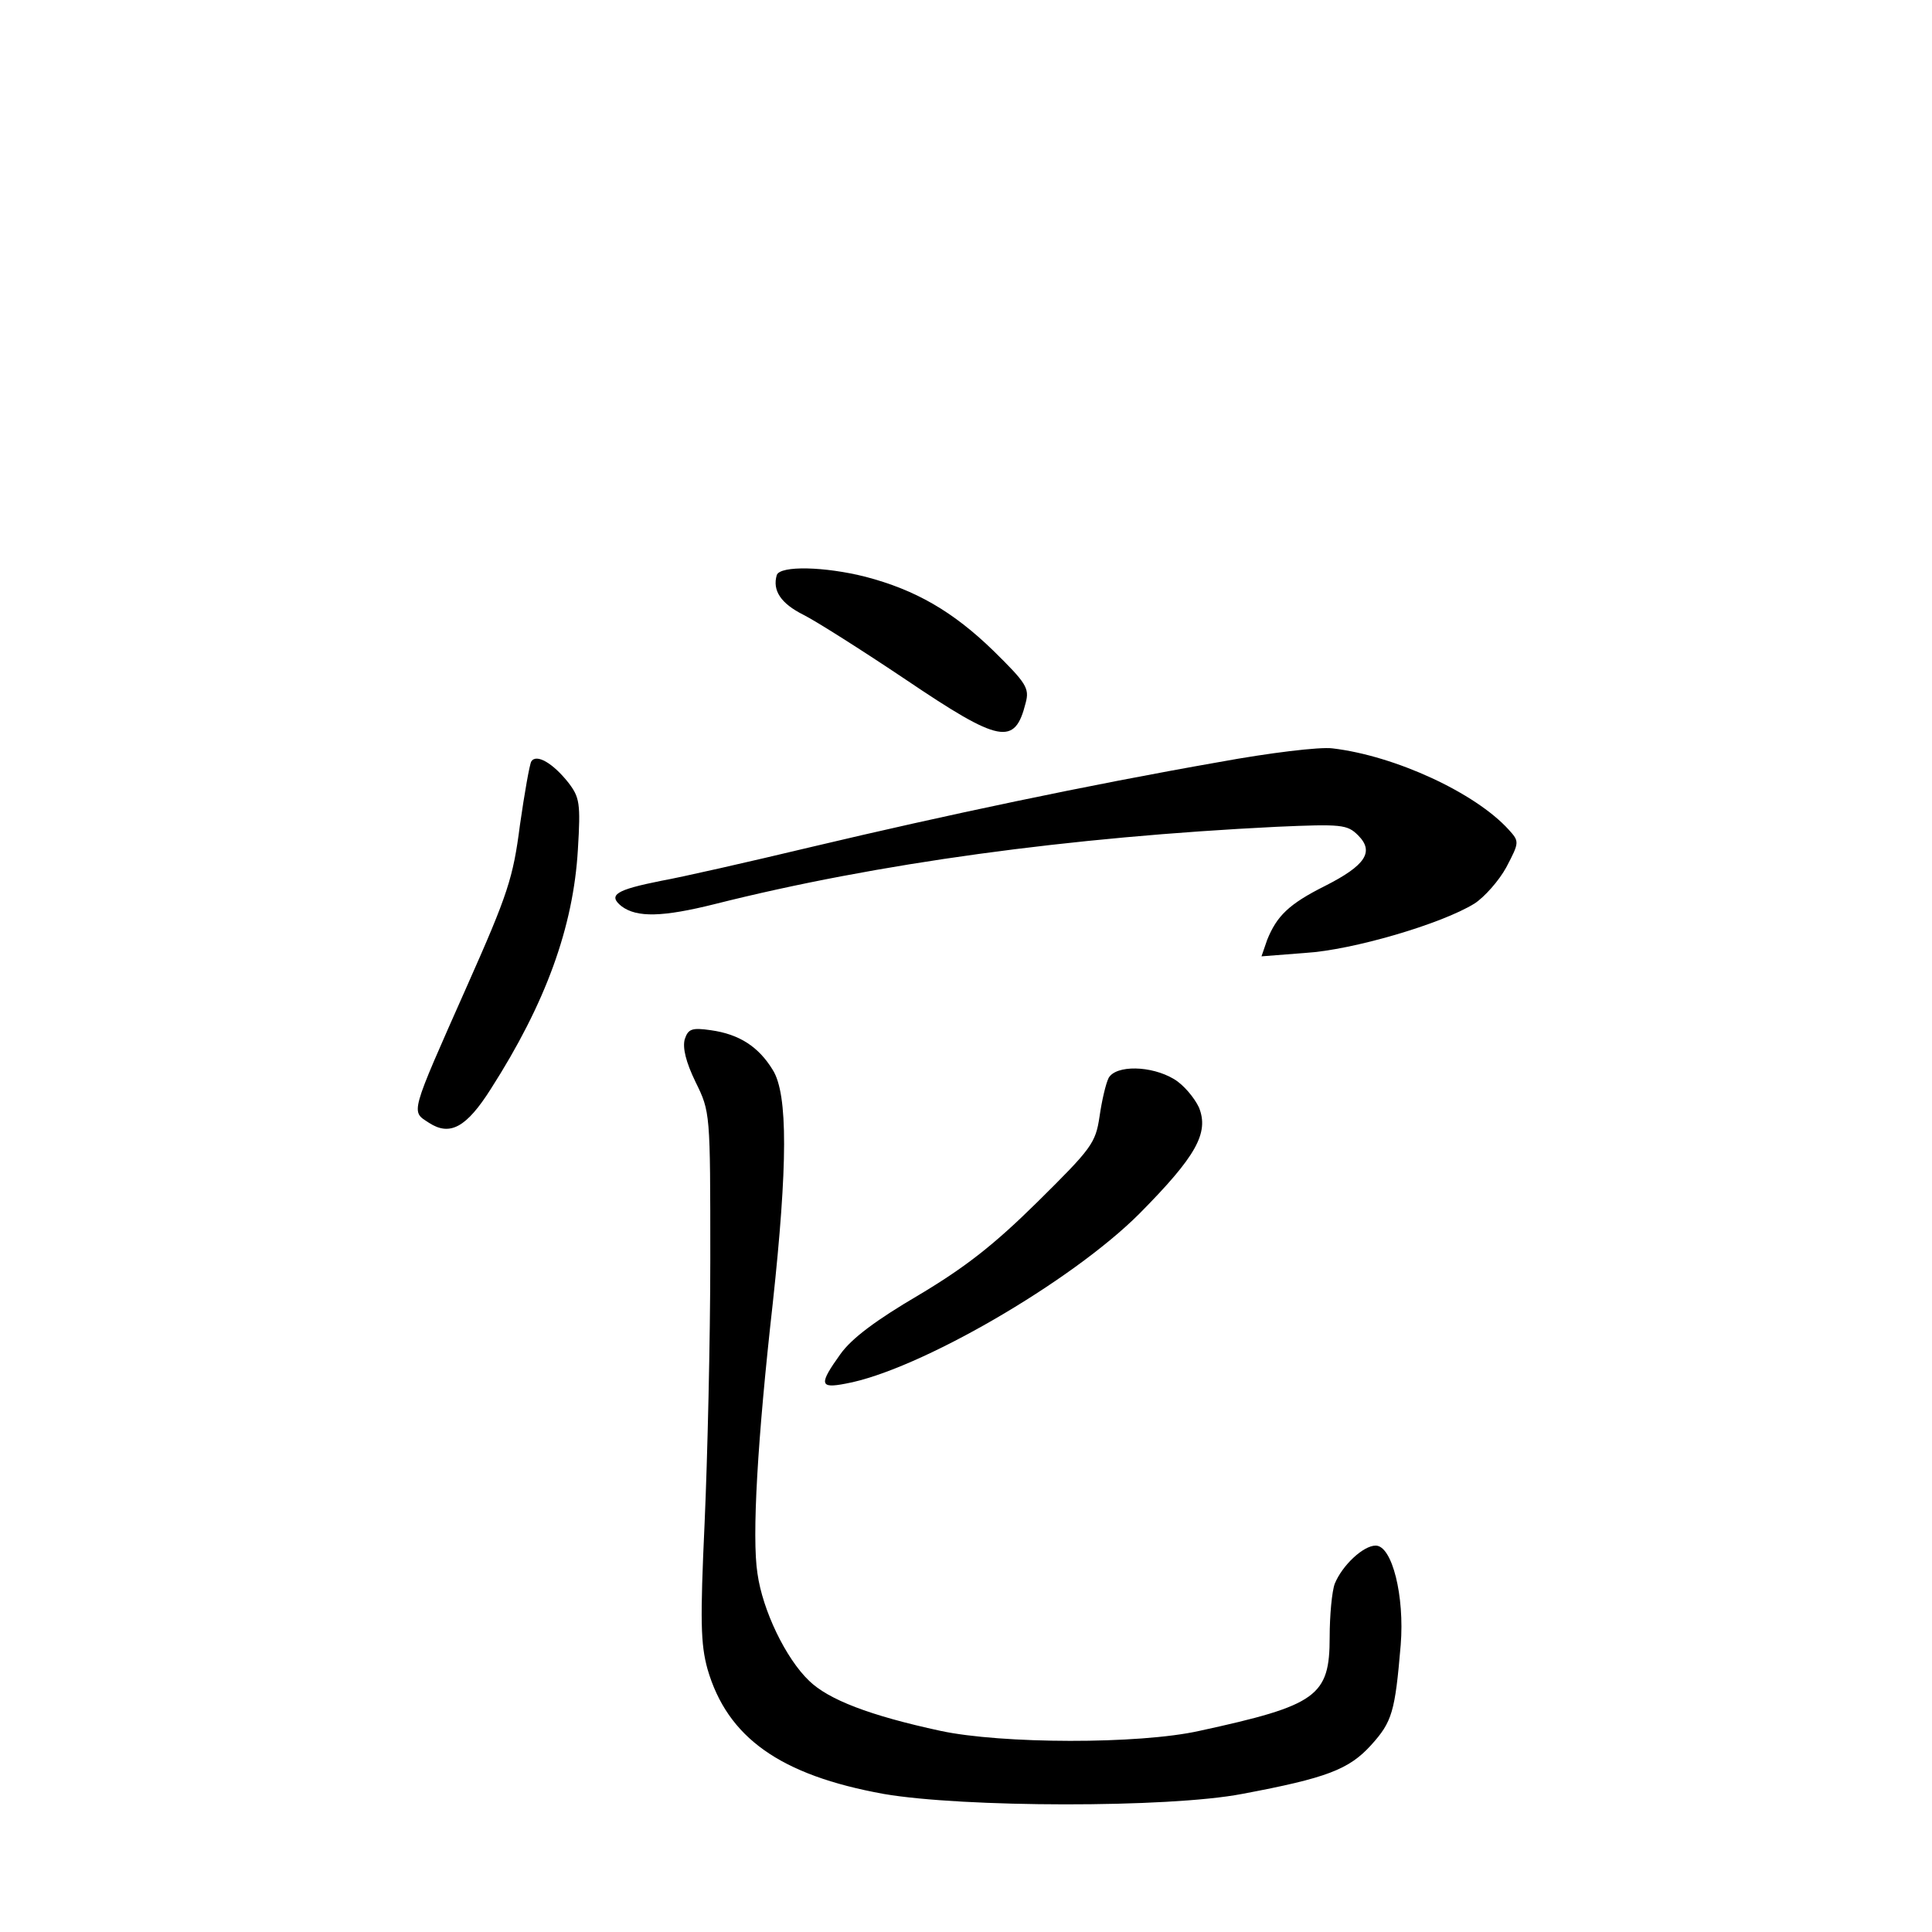<?xml version="1.0" standalone="no"?>
<!DOCTYPE svg PUBLIC "-//W3C//DTD SVG 20010904//EN"
 "http://www.w3.org/TR/2001/REC-SVG-20010904/DTD/svg10.dtd">
<svg version="1.0" xmlns="http://www.w3.org/2000/svg"
 width="340pt" height="340pt" viewBox="0 0 340 340"
 preserveAspectRatio="xMidYMid meet">
<g transform="translate(0,340) scale(0.1,-0.1)"
fill="#000000" stroke="none">
<path d="M1367 2388 c-8 -27 7 -50 47 -70 22 -11 104 -63 180 -114 166 -112
192 -117 211 -41 7 26 1 35 -57 92 -71 69 -137 107 -225 130 -71 18 -150 20
-156 3z"/>
<path d="M2146 2059 c-234 -41 -484 -94 -716 -149 -113 -27 -232 -54 -266 -60
-80 -16 -95 -25 -70 -45 27 -20 72 -19 164 4 286 72 624 118 989 136 114 5
124 4 143 -15 29 -29 13 -53 -58 -89 -64 -32 -85 -53 -102 -95 l-10 -29 77 6
c83 5 240 51 298 87 17 11 43 40 56 64 23 44 23 45 4 66 -59 65 -200 130 -310
143 -22 3 -112 -8 -199 -24z"/>
<path d="M935 2060 c-3 -5 -12 -56 -20 -112 -12 -93 -21 -121 -93 -283 -102
-230 -99 -220 -67 -241 37 -24 66 -8 109 60 96 150 145 284 153 421 5 82 3 92
-17 118 -27 34 -56 51 -65 37z"/>
<path d="M1205 1571 c-4 -15 2 -40 19 -75 26 -53 26 -53 26 -312 0 -142 -5
-351 -10 -464 -8 -173 -7 -213 5 -257 35 -121 128 -187 310 -220 139 -24 501
-25 631 0 149 28 188 43 227 86 37 41 42 58 52 176 7 86 -15 175 -44 175 -22
0 -59 -35 -72 -67 -5 -13 -9 -56 -9 -94 0 -104 -22 -120 -229 -165 -107 -24
-349 -23 -456 0 -125 27 -197 55 -231 88 -41 39 -82 124 -91 189 -10 64 0 236
27 476 26 241 27 367 0 410 -25 41 -59 63 -109 70 -34 5 -40 2 -46 -16z"/>
<path d="M1951 1503 c-5 -10 -12 -40 -16 -68 -7 -47 -14 -56 -109 -150 -77
-76 -127 -115 -209 -164 -75 -44 -118 -76 -138 -104 -38 -53 -37 -61 9 -52
128 23 397 179 517 299 100 101 123 142 105 187 -8 17 -27 40 -44 50 -40 24
-102 25 -115 2z"/>
</g>
</svg>
